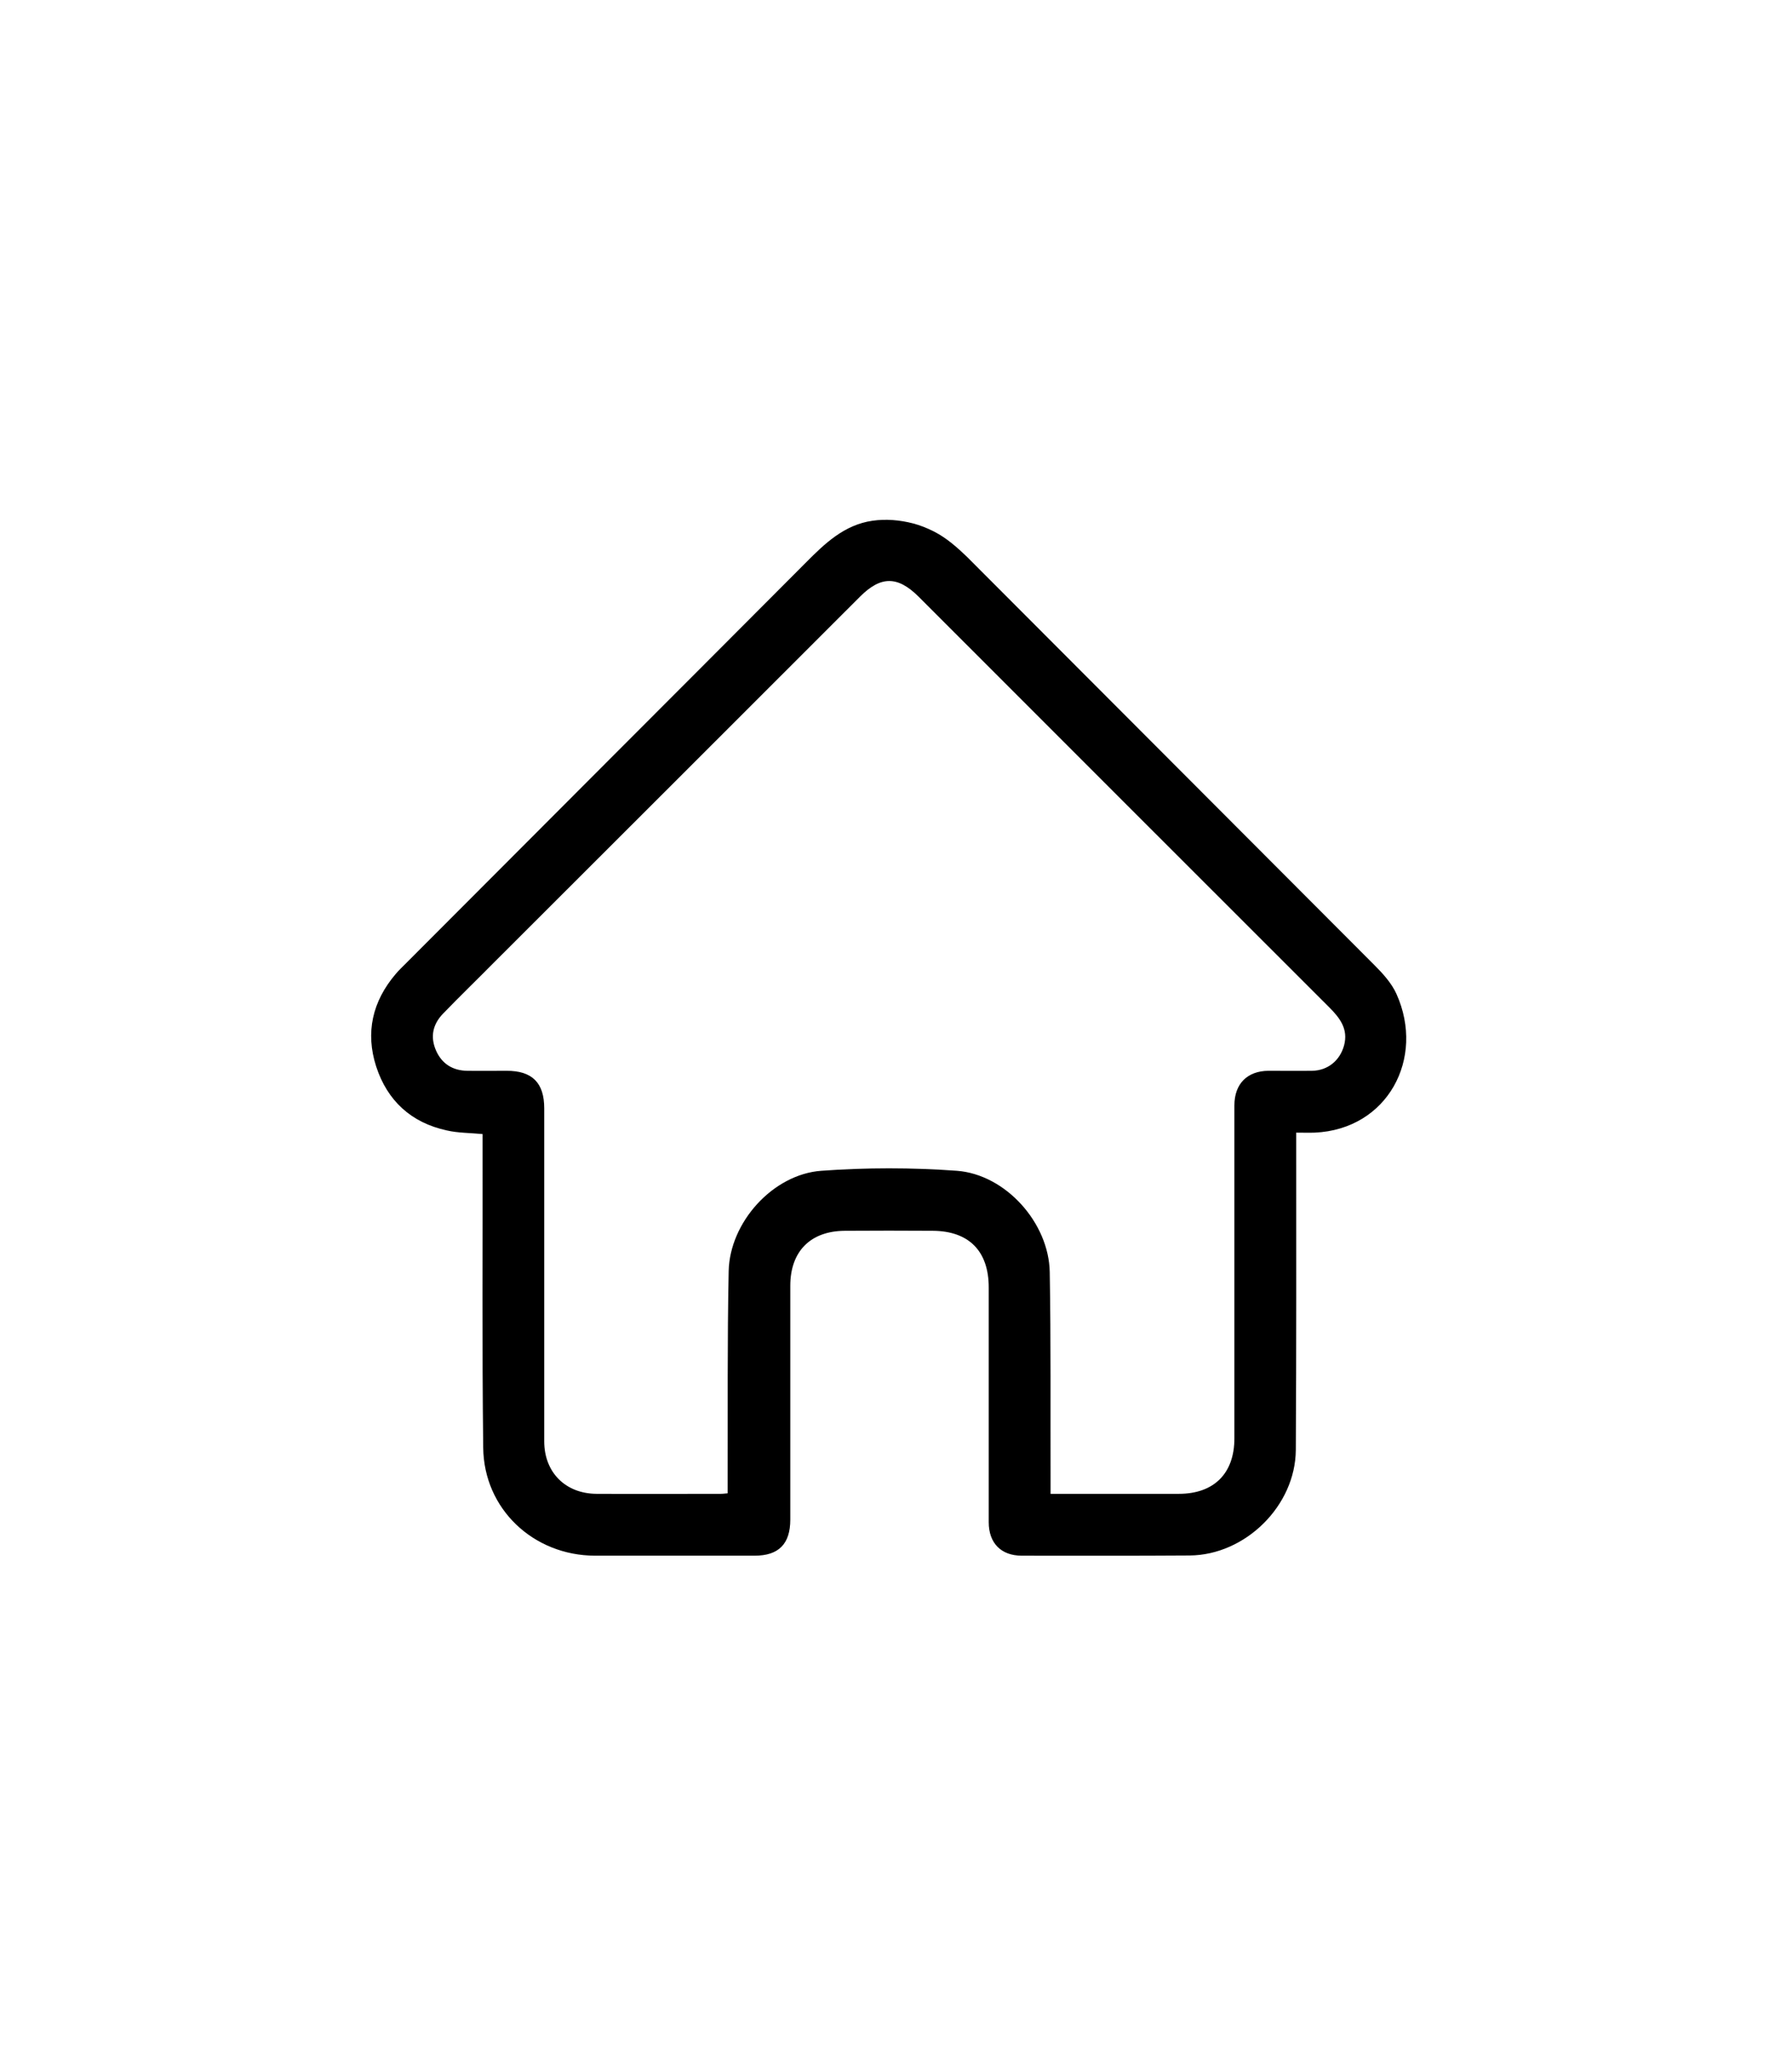 <?xml version="1.0" encoding="utf-8"?>
<!-- Generator: Adobe Illustrator 27.4.1, SVG Export Plug-In . SVG Version: 6.00 Build 0)  -->
<svg version="1.1" id="Capa_1" xmlns="http://www.w3.org/2000/svg" xmlns:xlink="http://www.w3.org/1999/xlink" x="0px" y="0px"
	 viewBox="0 0 884.1 1010.5" style="enable-background:new 0 0 884.1 1010.5;" xml:space="preserve">
<style type="text/css">
	.st0{fill:none;stroke:#000000;stroke-miterlimit:10;}
</style>
<g>
	<path d="M450.5,258.1c3.4,0.9,6.7,2.2,9.9,3.8c0.2,0.1,0.4,0.2,0.6,0.3c6,3.1,11.1,7.6,16,12.3c0.7,0.7,1.4,1.4,2.1,2.1
		c66.2,66.4,132.6,132.7,198.8,199.1c4.3,4.3,8.7,9.1,11.1,14.5c14.2,31.7-4.4,66.7-40.4,68.3c-2.8,0.1-5.6,0-9.1,0
		c0,2.4,0,4.3,0,6.3c0,50.1,0.1,100.1-0.2,150.2c-0.2,27.5-24.9,51.8-52.4,52c-27.6,0.2-55.2,0.1-82.8,0.1
		c-10.2,0-16.3-6.2-16.3-16.5c0-38.6,0-77.2,0-115.8c0-17.9-9.8-27.8-27.6-27.9c-14.5-0.1-28.9-0.1-43.4,0
		c-17,0.1-26.9,10.2-26.9,27.1c0,38.4,0,76.8,0,115.3c0,12-5.7,17.8-17.6,17.8c-26.3,0-52.6,0-78.8,0c-30.3-0.1-54.8-23-55.1-53.3
		c-0.6-49.6-0.2-99.1-0.3-148.7c0-2,0-3.9,0-5.9c-6.3-0.6-12.1-0.5-17.7-1.8c-17.5-3.8-29.3-14.6-34.8-31.5
		c-5.4-16.7-1.9-32.1,9.6-45.6c1.6-1.9,3.4-3.6,5.2-5.4C266.1,409,332,343.2,397.7,277.3c9.3-9.4,18.9-18.5,32.6-20.5
		C437,255.8,443.9,256.4,450.5,258.1z M517.8,737.1c21.7,0,42.7,0,63.6,0c17.6,0,27.9-10.3,27.9-27.8c0-54.7,0-109.5,0-164.2
		c0-10.3,6.1-16.5,16.3-16.6c7.2,0,14.3,0.1,21.5,0c8-0.1,14.2-5.2,16.3-12.9c2.2-8.3-2.1-13.9-7.5-19.3
		c-67.5-67.5-135-135-202.6-202.5c-10.5-10.5-19-10.5-29.5,0C363.8,354,303.5,414.2,243.3,474.5c-8.4,8.4-16.8,16.6-25,25.1
		c-5.2,5.4-6.7,11.8-3.5,18.8c3,6.7,8.5,10,15.8,10.2c6.5,0.1,13,0,19.5,0c12.3,0,18,5.7,18,18c0,54.7,0,109.5,0,164.2
		c0,15.6,10.7,26.3,26.3,26.4c20.5,0.1,40.9,0,61.4,0c1.1,0,2.2-0.2,3.8-0.3c0-2.4,0-4.5,0-6.7c0.1-34.4-0.2-68.9,0.5-103.3
		c0.5-23.8,21.6-47.3,45.3-49c22.1-1.6,44.6-1.6,66.7,0c23.9,1.8,45,25.5,45.4,49.5c0.6,34.4,0.3,68.9,0.4,103.3
		C517.8,732.5,517.8,734.5,517.8,737.1z"/>
	<path class="st0" d="M517.8,737.1c0-2.6,0-4.6,0-6.5c-0.1-34.4,0.2-68.9-0.4-103.3c-0.4-24-21.5-47.7-45.4-49.5
		c-22.1-1.6-44.6-1.6-66.7,0c-23.7,1.7-44.8,25.2-45.3,49c-0.7,34.4-0.4,68.9-0.5,103.3c0,2.1,0,4.3,0,6.7c-1.6,0.1-2.7,0.3-3.8,0.3
		c-20.5,0-40.9,0.1-61.4,0c-15.6-0.1-26.3-10.8-26.3-26.4c0-54.7,0-109.5,0-164.2c0-12.3-5.7-18-18-18c-6.5,0-13,0.1-19.5,0
		c-7.3-0.1-12.8-3.5-15.8-10.2c-3.1-7-1.7-13.4,3.5-18.8c8.2-8.5,16.7-16.7,25-25.1C303.5,414.2,363.8,354,424,293.8
		c10.4-10.4,19-10.4,29.5,0c67.5,67.5,135,135,202.6,202.5c5.4,5.4,9.7,11,7.5,19.3c-2.1,7.7-8.3,12.8-16.3,12.9
		c-7.2,0.1-14.3,0-21.5,0c-10.2,0.1-16.3,6.2-16.3,16.6c0,54.7,0,109.5,0,164.2c0,17.5-10.3,27.8-27.9,27.8
		C560.5,737.1,539.6,737.1,517.8,737.1z"/>
</g>
</svg>
